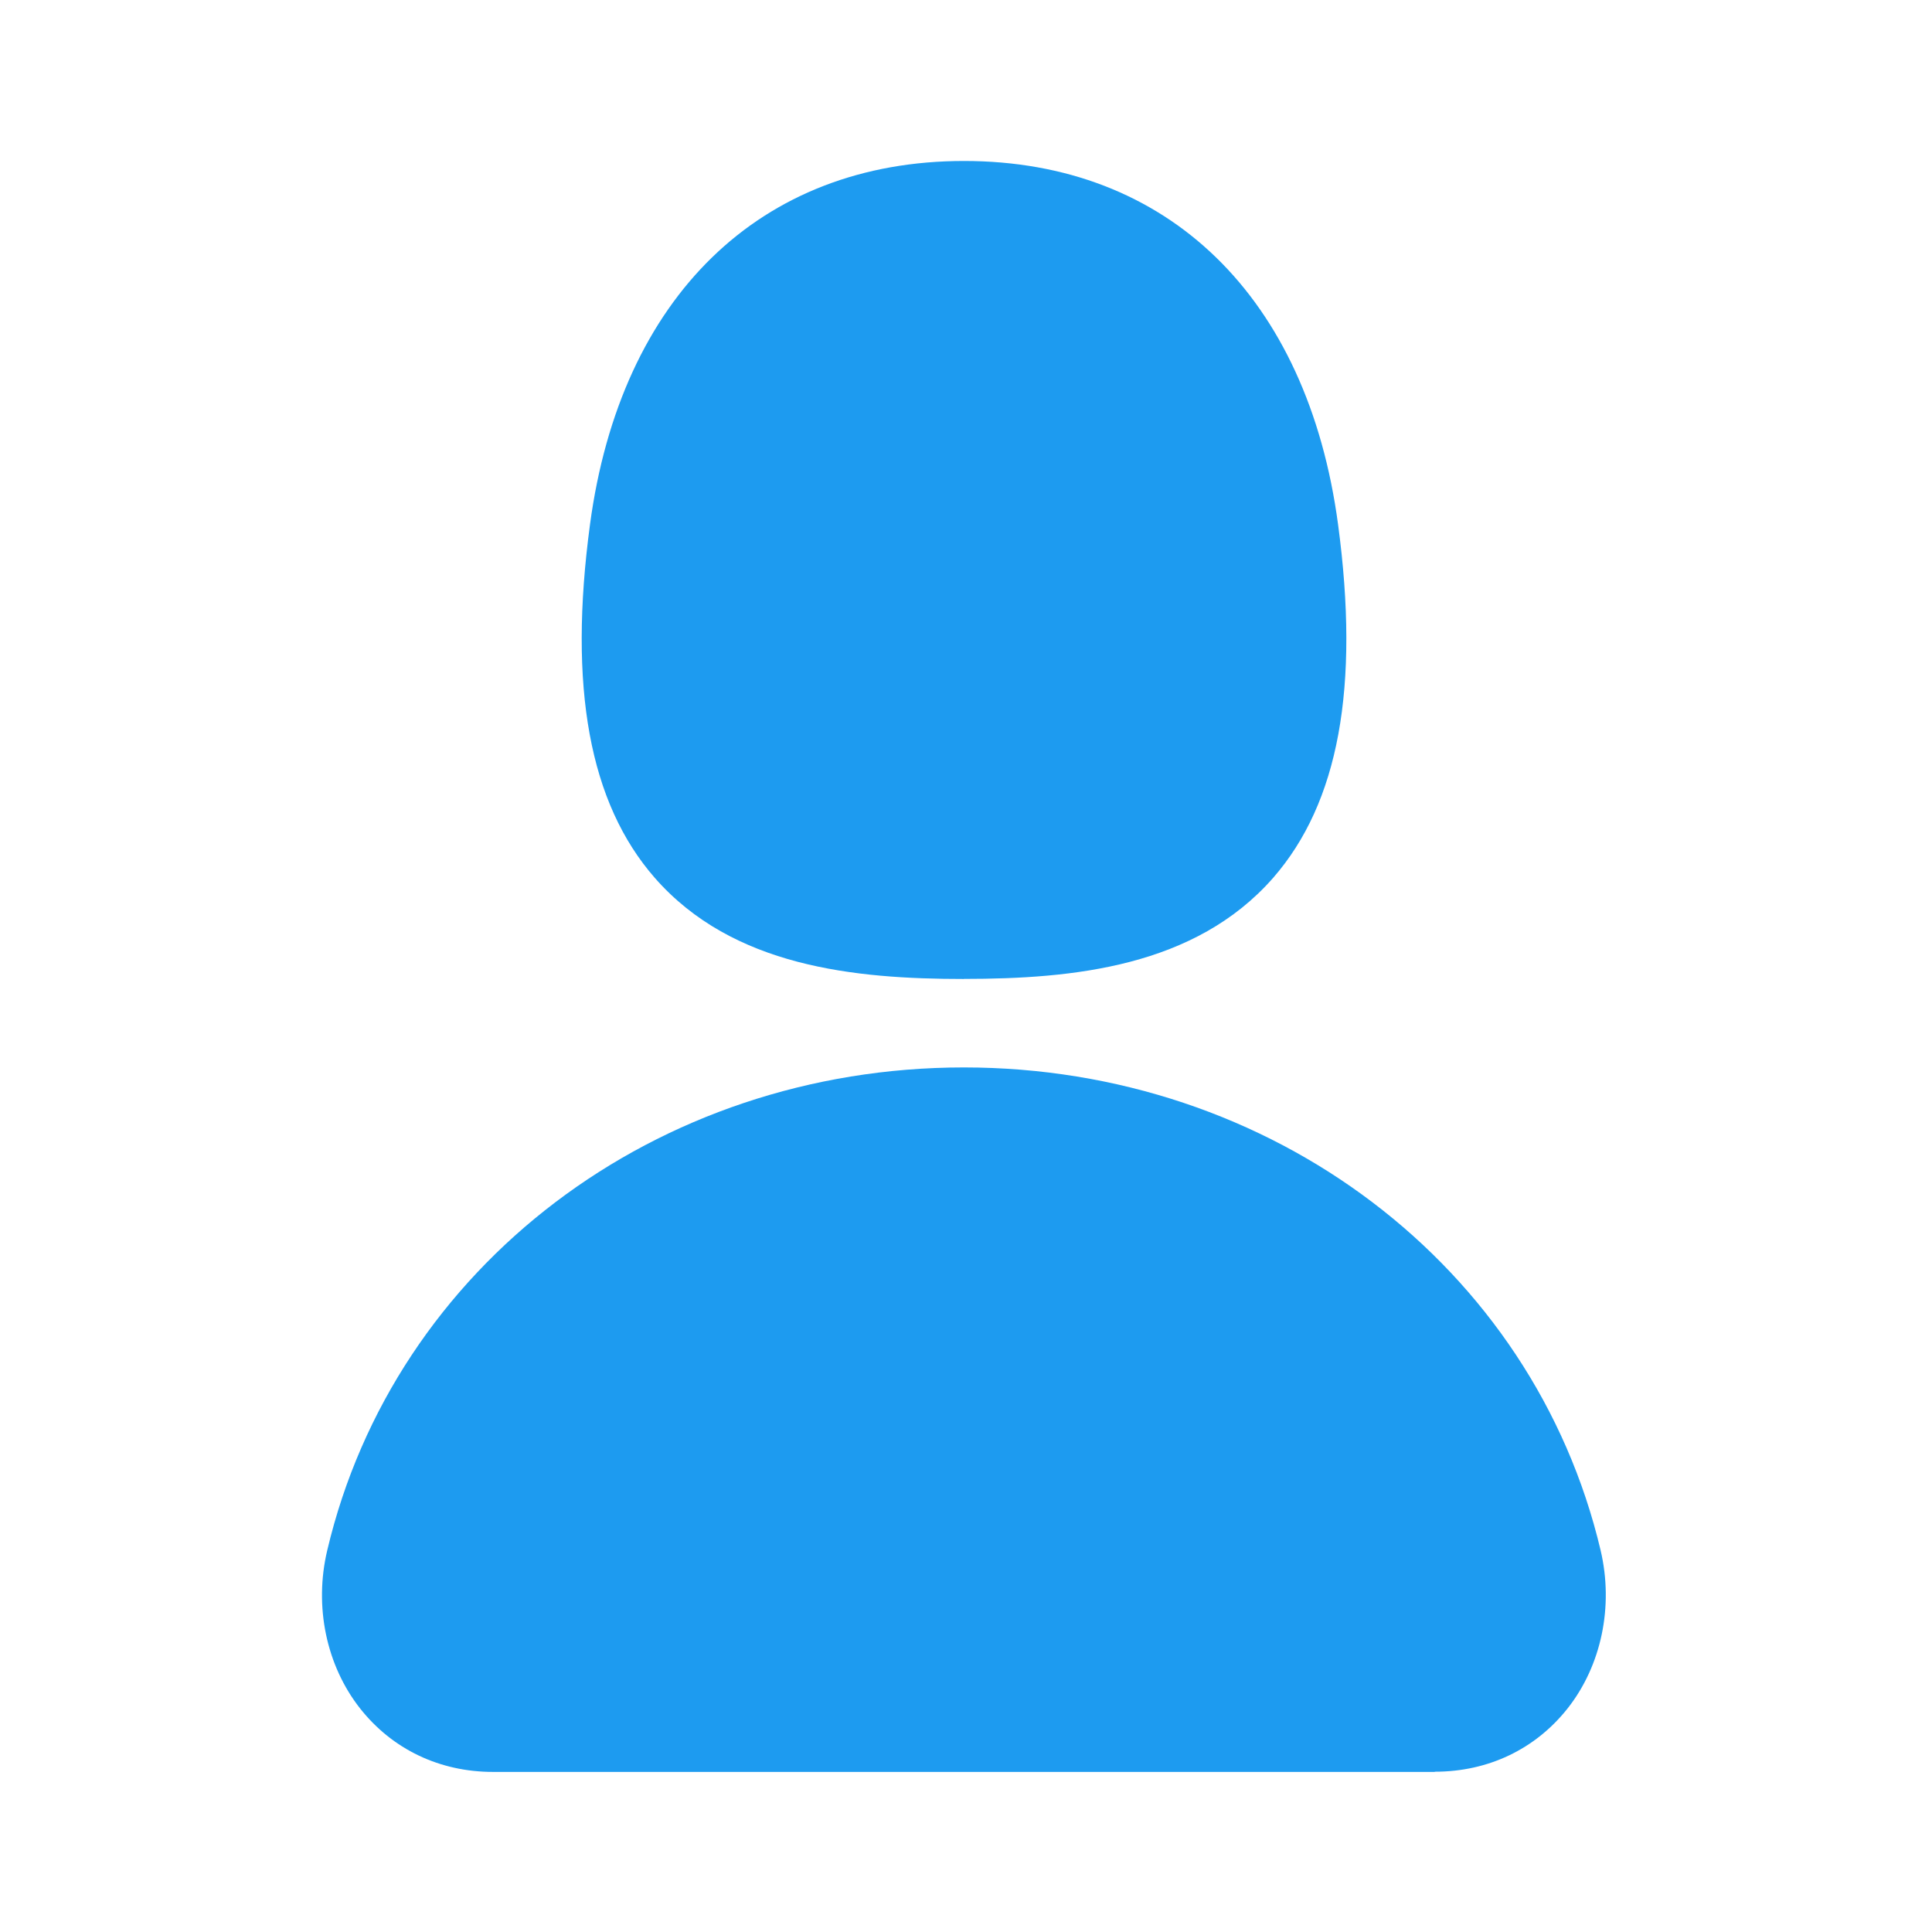 <svg width="28" height="28" viewBox="0 0 28 28" fill="none" xmlns="http://www.w3.org/2000/svg">
<mask id="mask0_2206_1357" style="mask-type:alpha" maskUnits="userSpaceOnUse" x="0" y="0" width="28" height="28">
<rect width="28" height="28" fill="#C4C4C4"/>
</mask>
<g mask="url(#mask0_2206_1357)">
<path d="M13.97 14.188C12.388 14.188 10.62 14.013 9.49 12.723C8.541 11.638 8.234 9.96 8.551 7.599C8.994 4.302 11.02 2.333 13.971 2.333C16.923 2.333 18.95 4.302 19.392 7.599C19.709 9.96 19.401 11.635 18.451 12.723C17.32 14.013 15.552 14.187 13.971 14.187L13.97 14.188ZM20.794 25.68H7.146C6.373 25.68 5.688 25.353 5.221 24.763C4.729 24.14 4.549 23.281 4.743 22.467C5.716 18.348 9.51 15.47 13.969 15.47C18.428 15.47 22.222 18.347 23.197 22.467C23.389 23.281 23.209 24.14 22.717 24.762C22.25 25.351 21.568 25.677 20.794 25.677V25.68Z" fill="#1D9BF0"/>
</g>
</svg>

